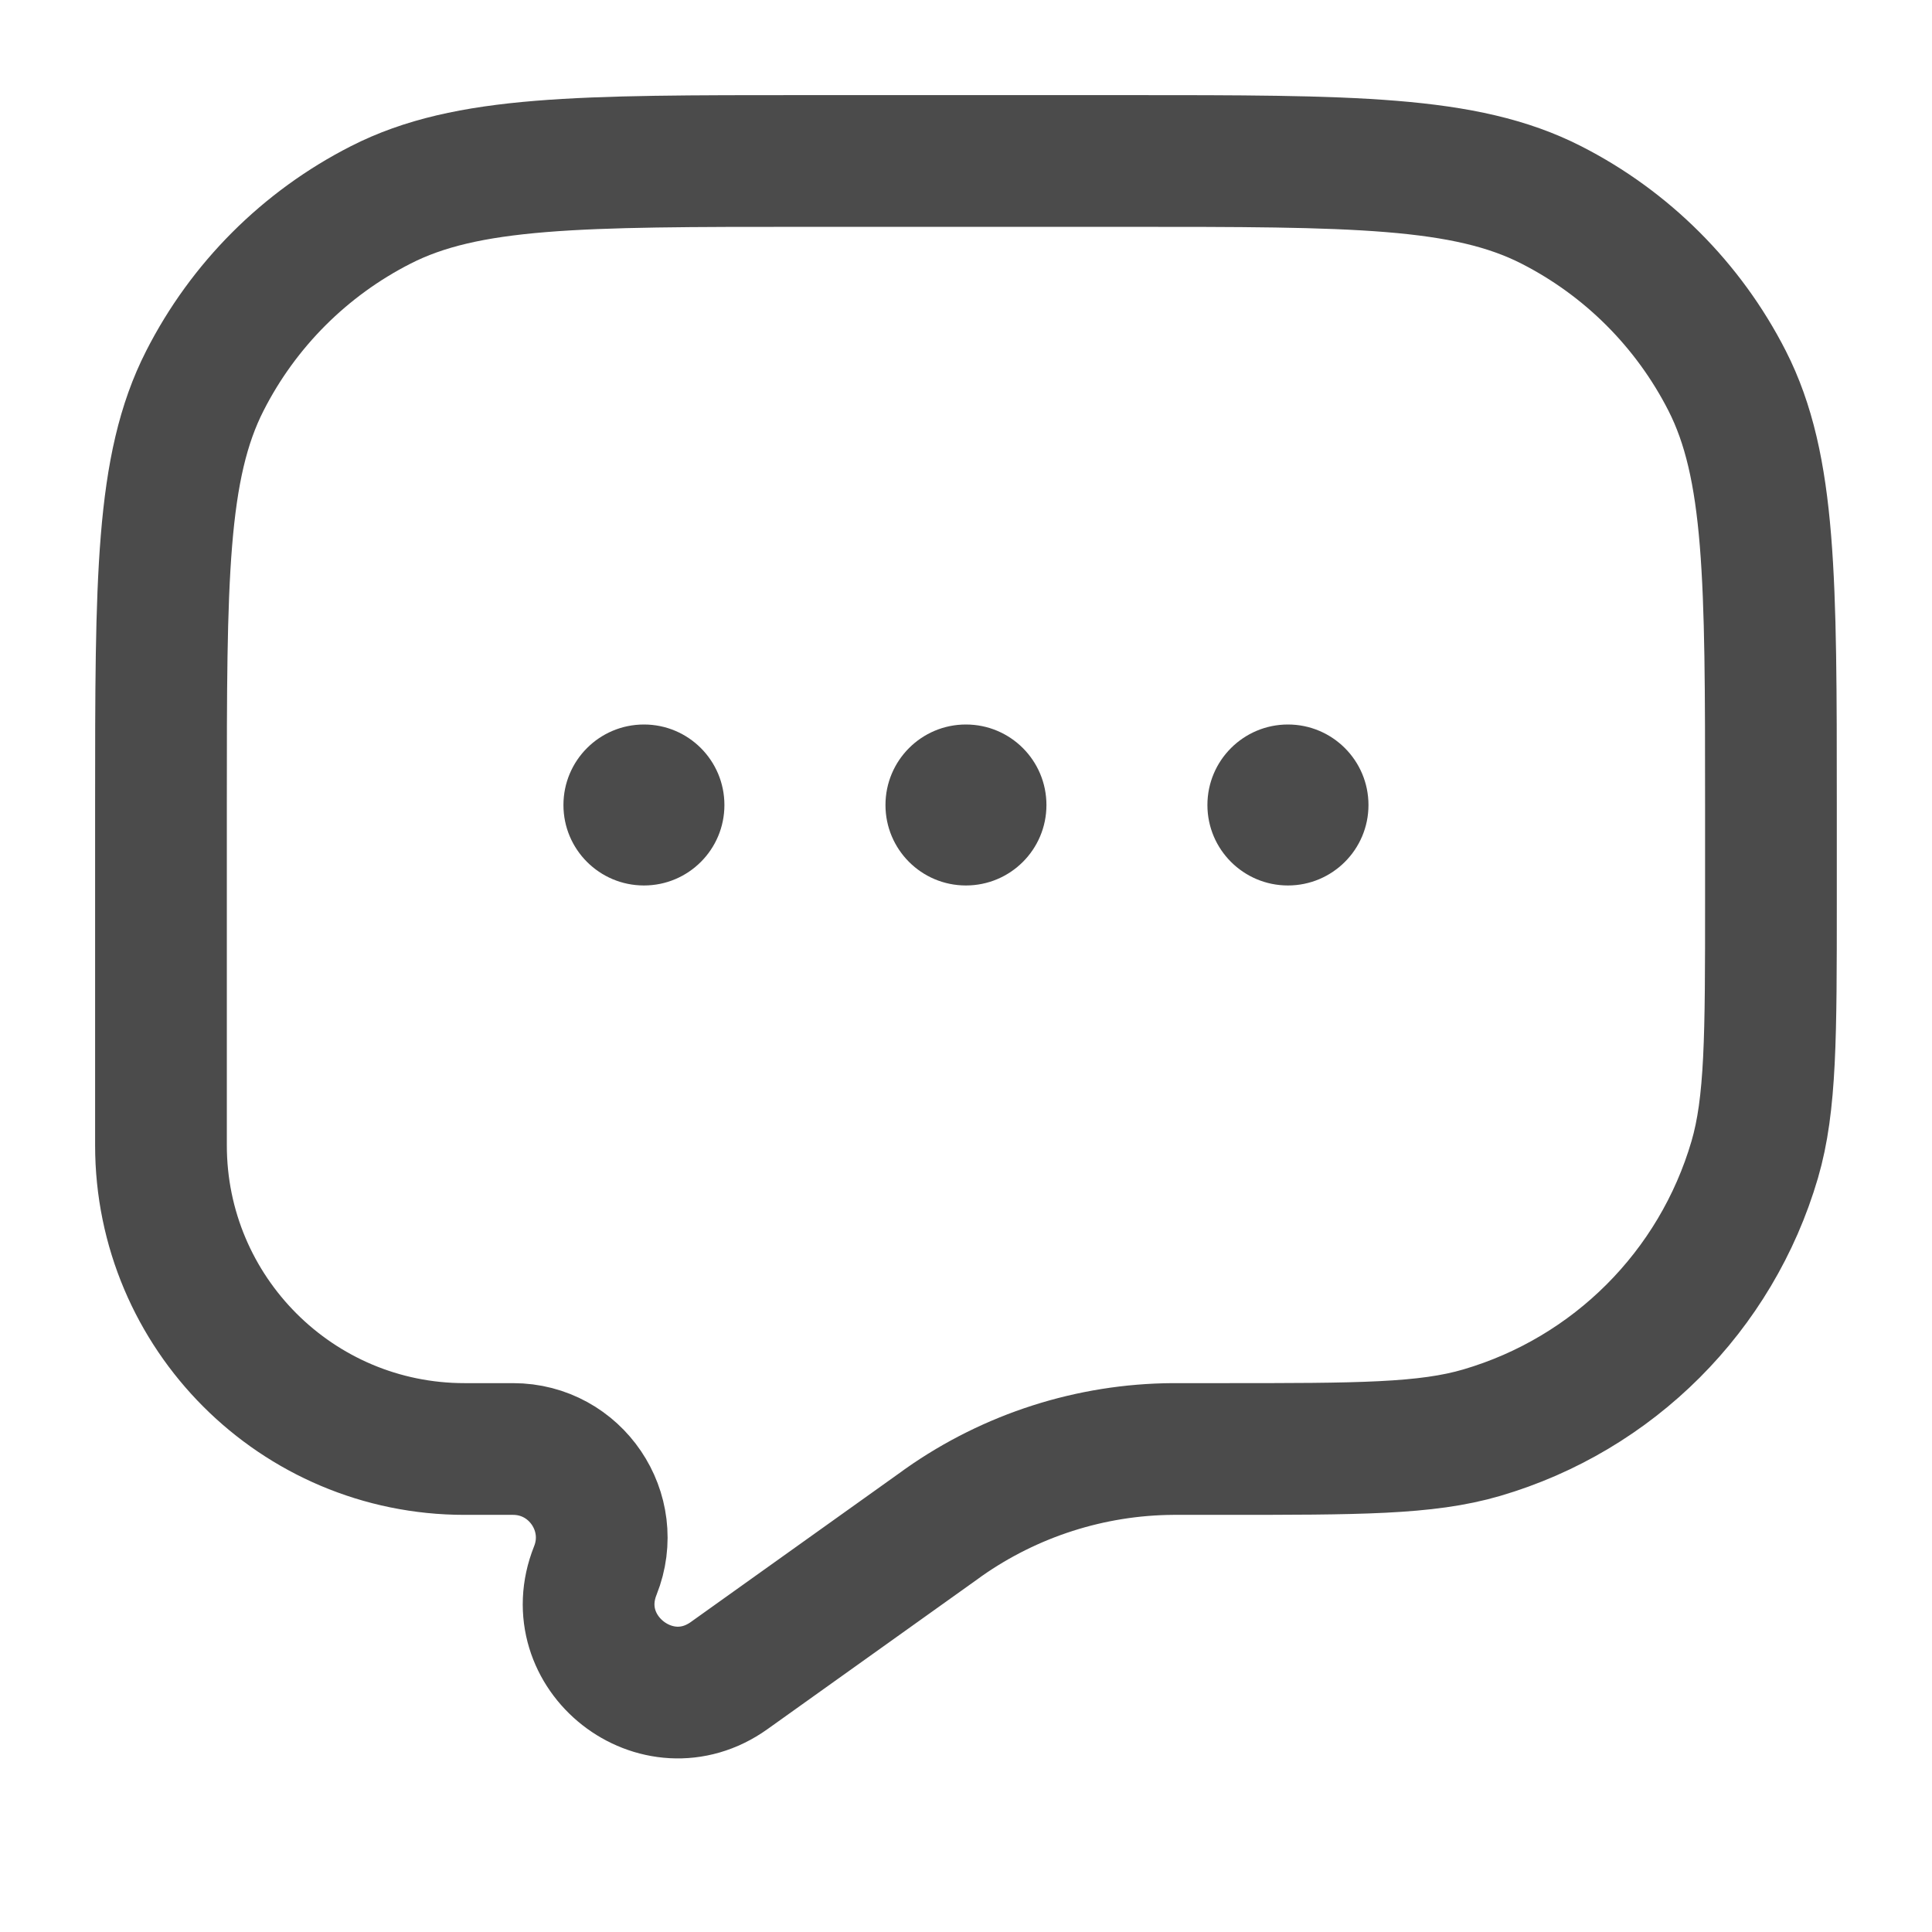 <svg width="22" height="22" viewBox="0 0 22 22" fill="none" xmlns="http://www.w3.org/2000/svg">
<path d="M20.166 9.166C20.166 6.599 20.166 5.316 19.667 4.336C19.227 3.473 18.526 2.772 17.664 2.333C16.683 1.833 15.4 1.833 12.833 1.833H9.166C6.599 1.833 5.316 1.833 4.336 2.333C3.473 2.772 2.772 3.473 2.333 4.336C1.833 5.316 1.833 6.599 1.833 9.166V13.042C1.833 14.952 3.381 16.5 5.29 16.5H5.842C6.556 16.5 7.044 17.221 6.779 17.884C6.405 18.82 7.483 19.666 8.303 19.08L10.697 17.371C10.721 17.354 10.733 17.345 10.745 17.336C11.51 16.798 12.421 16.506 13.356 16.5C13.37 16.5 13.386 16.5 13.415 16.5H13.918C15.467 16.5 16.241 16.5 16.873 16.314C18.371 15.875 19.542 14.704 19.981 13.206C20.166 12.574 20.166 11.8 20.166 10.252V9.166Z" stroke="#4B4B4B" stroke-width="1.5"/>
<path d="M8.249 9.167C8.249 9.673 7.839 10.083 7.333 10.083C6.826 10.083 6.416 9.673 6.416 9.167C6.416 8.66 6.826 8.25 7.333 8.25C7.839 8.25 8.249 8.66 8.249 9.167Z" fill="#4B4B4B"/>
<path d="M11.916 9.167C11.916 9.673 11.506 10.083 10.999 10.083C10.493 10.083 10.083 9.673 10.083 9.167C10.083 8.66 10.493 8.25 10.999 8.25C11.506 8.25 11.916 8.66 11.916 9.167Z" fill="#4B4B4B"/>
<path d="M15.583 9.167C15.583 9.673 15.172 10.083 14.666 10.083C14.16 10.083 13.749 9.673 13.749 9.167C13.749 8.66 14.16 8.25 14.666 8.25C15.172 8.25 15.583 8.66 15.583 9.167Z" fill="#4B4B4B"/>
</svg>
